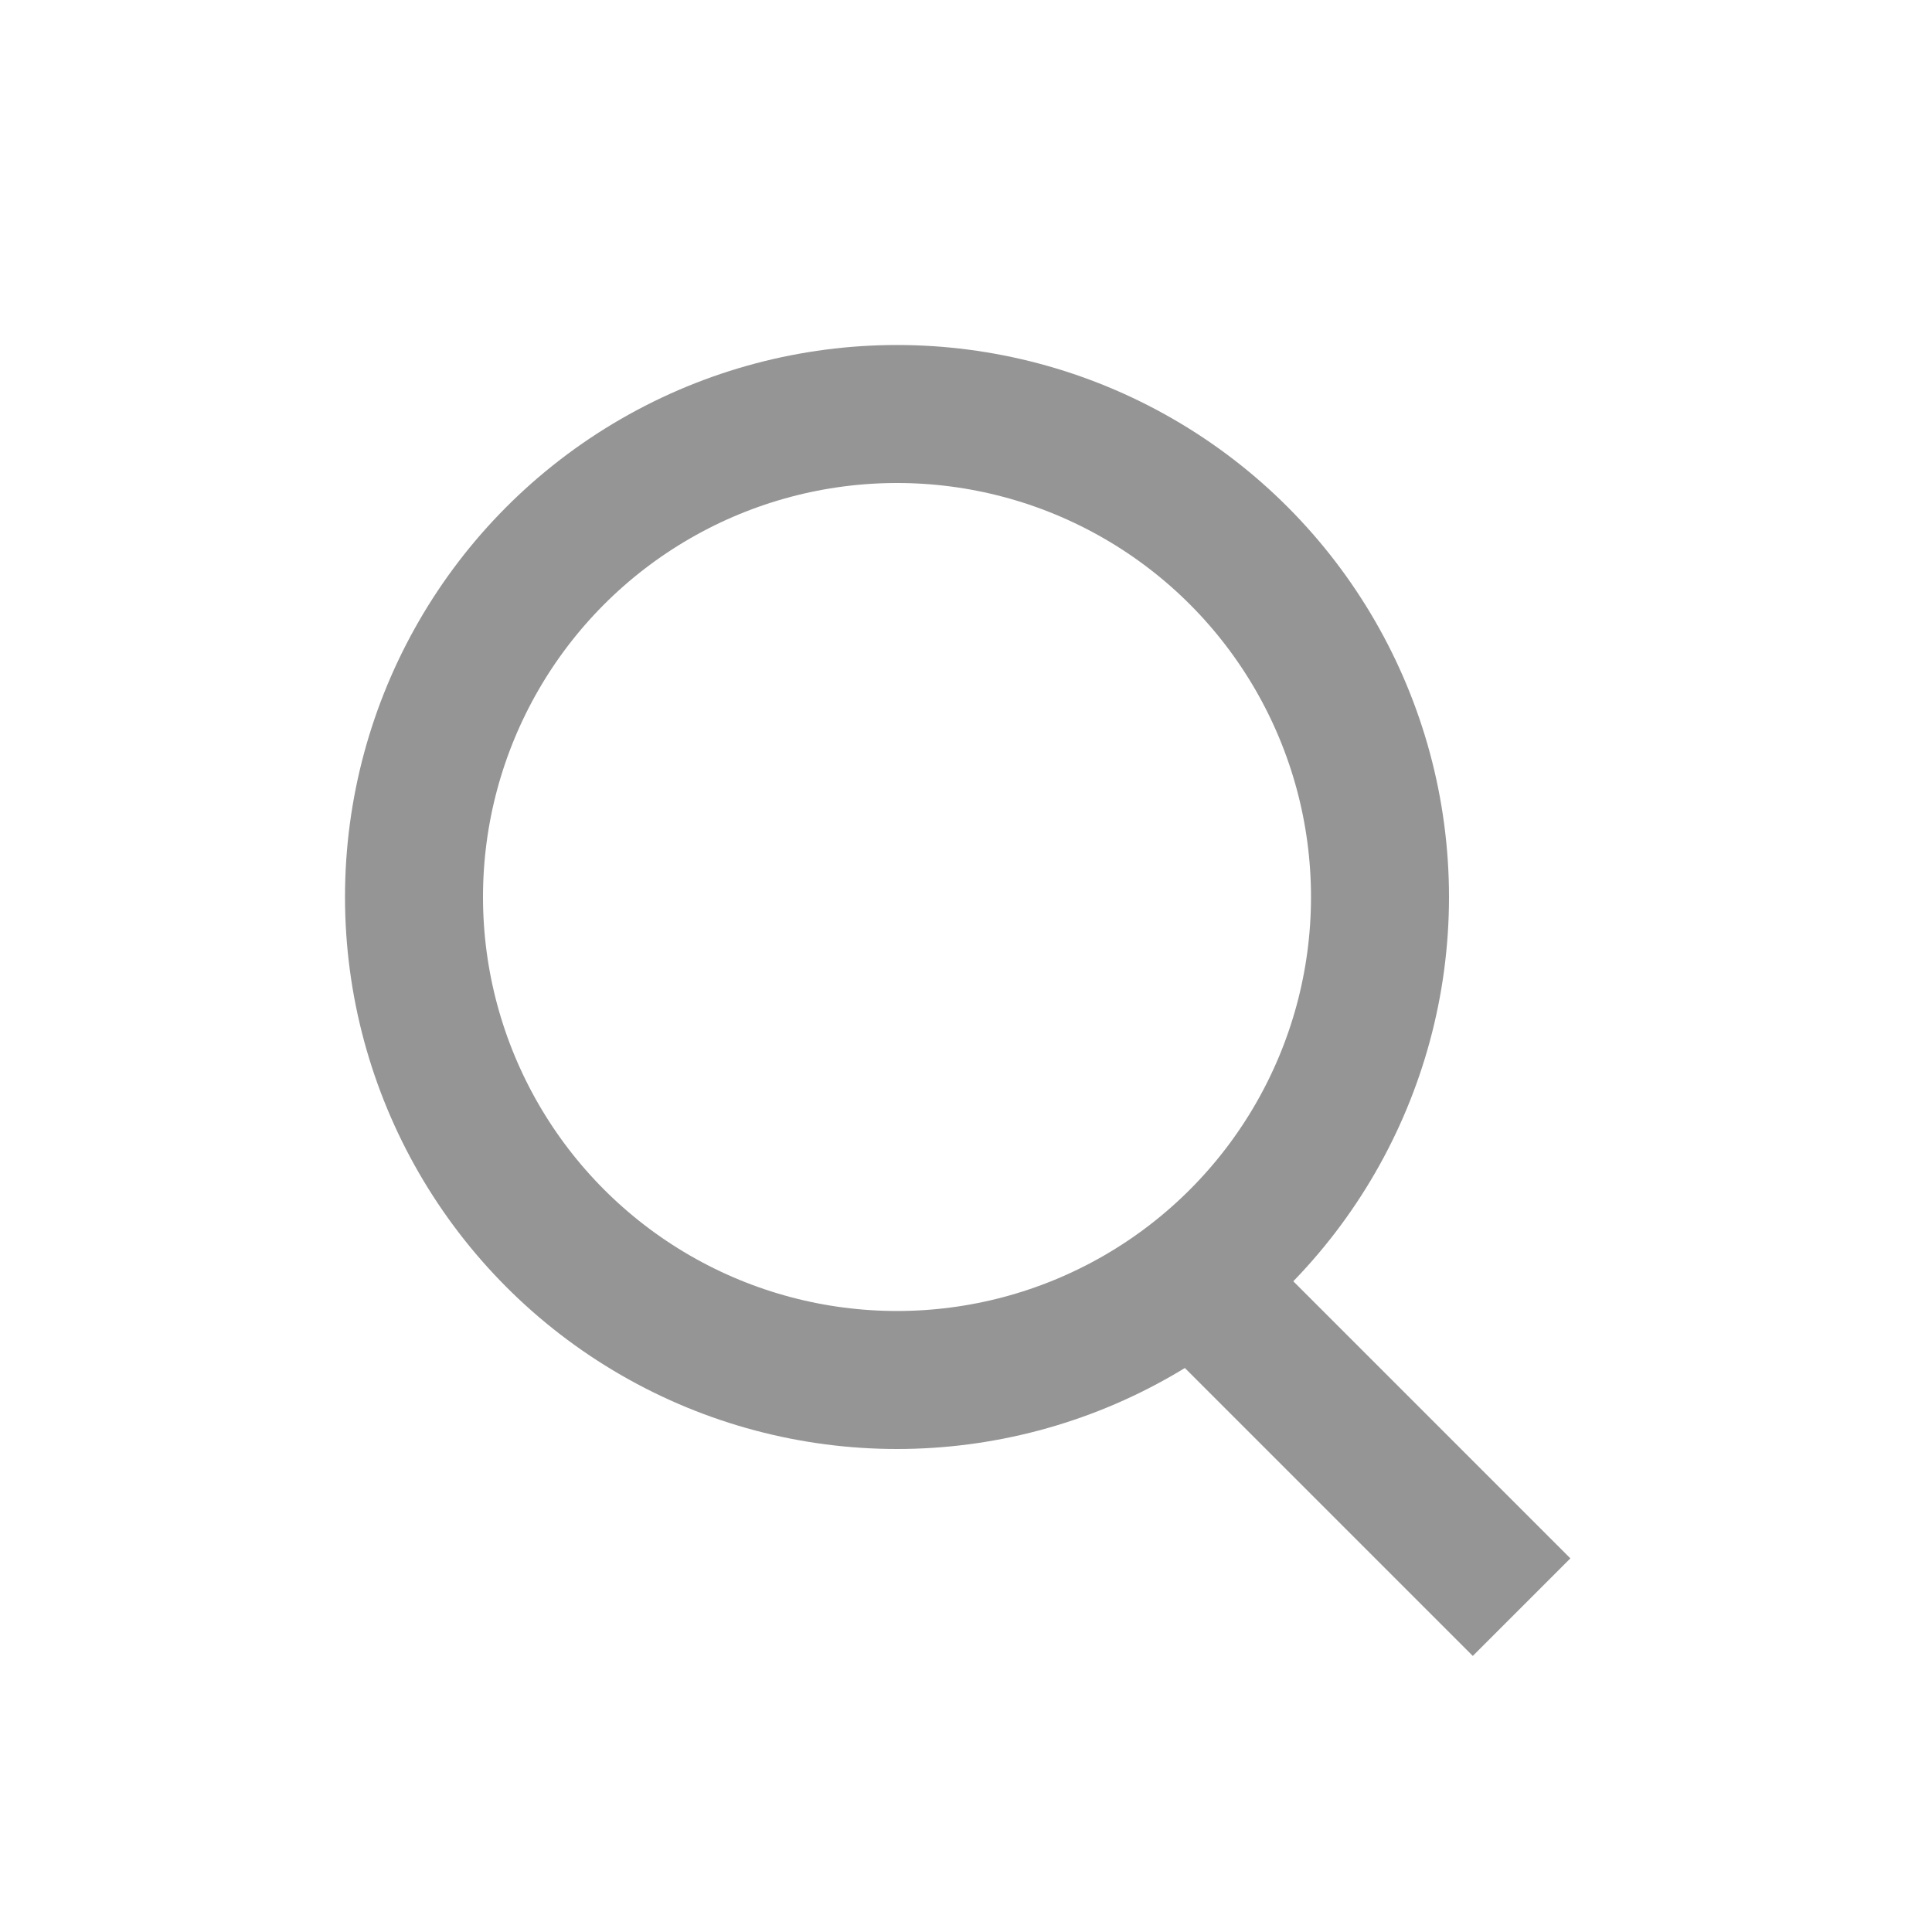 <svg width="28" height="28" viewBox="0 0 28 28" fill="none" xmlns="http://www.w3.org/2000/svg">
<circle cx="13" cy="13" r="7" stroke="#959595" stroke-width="2"/>
<line x1="16.772" y1="18.012" x2="22.052" y2="23.292" stroke="#959595" stroke-width="2"/>
</svg>
